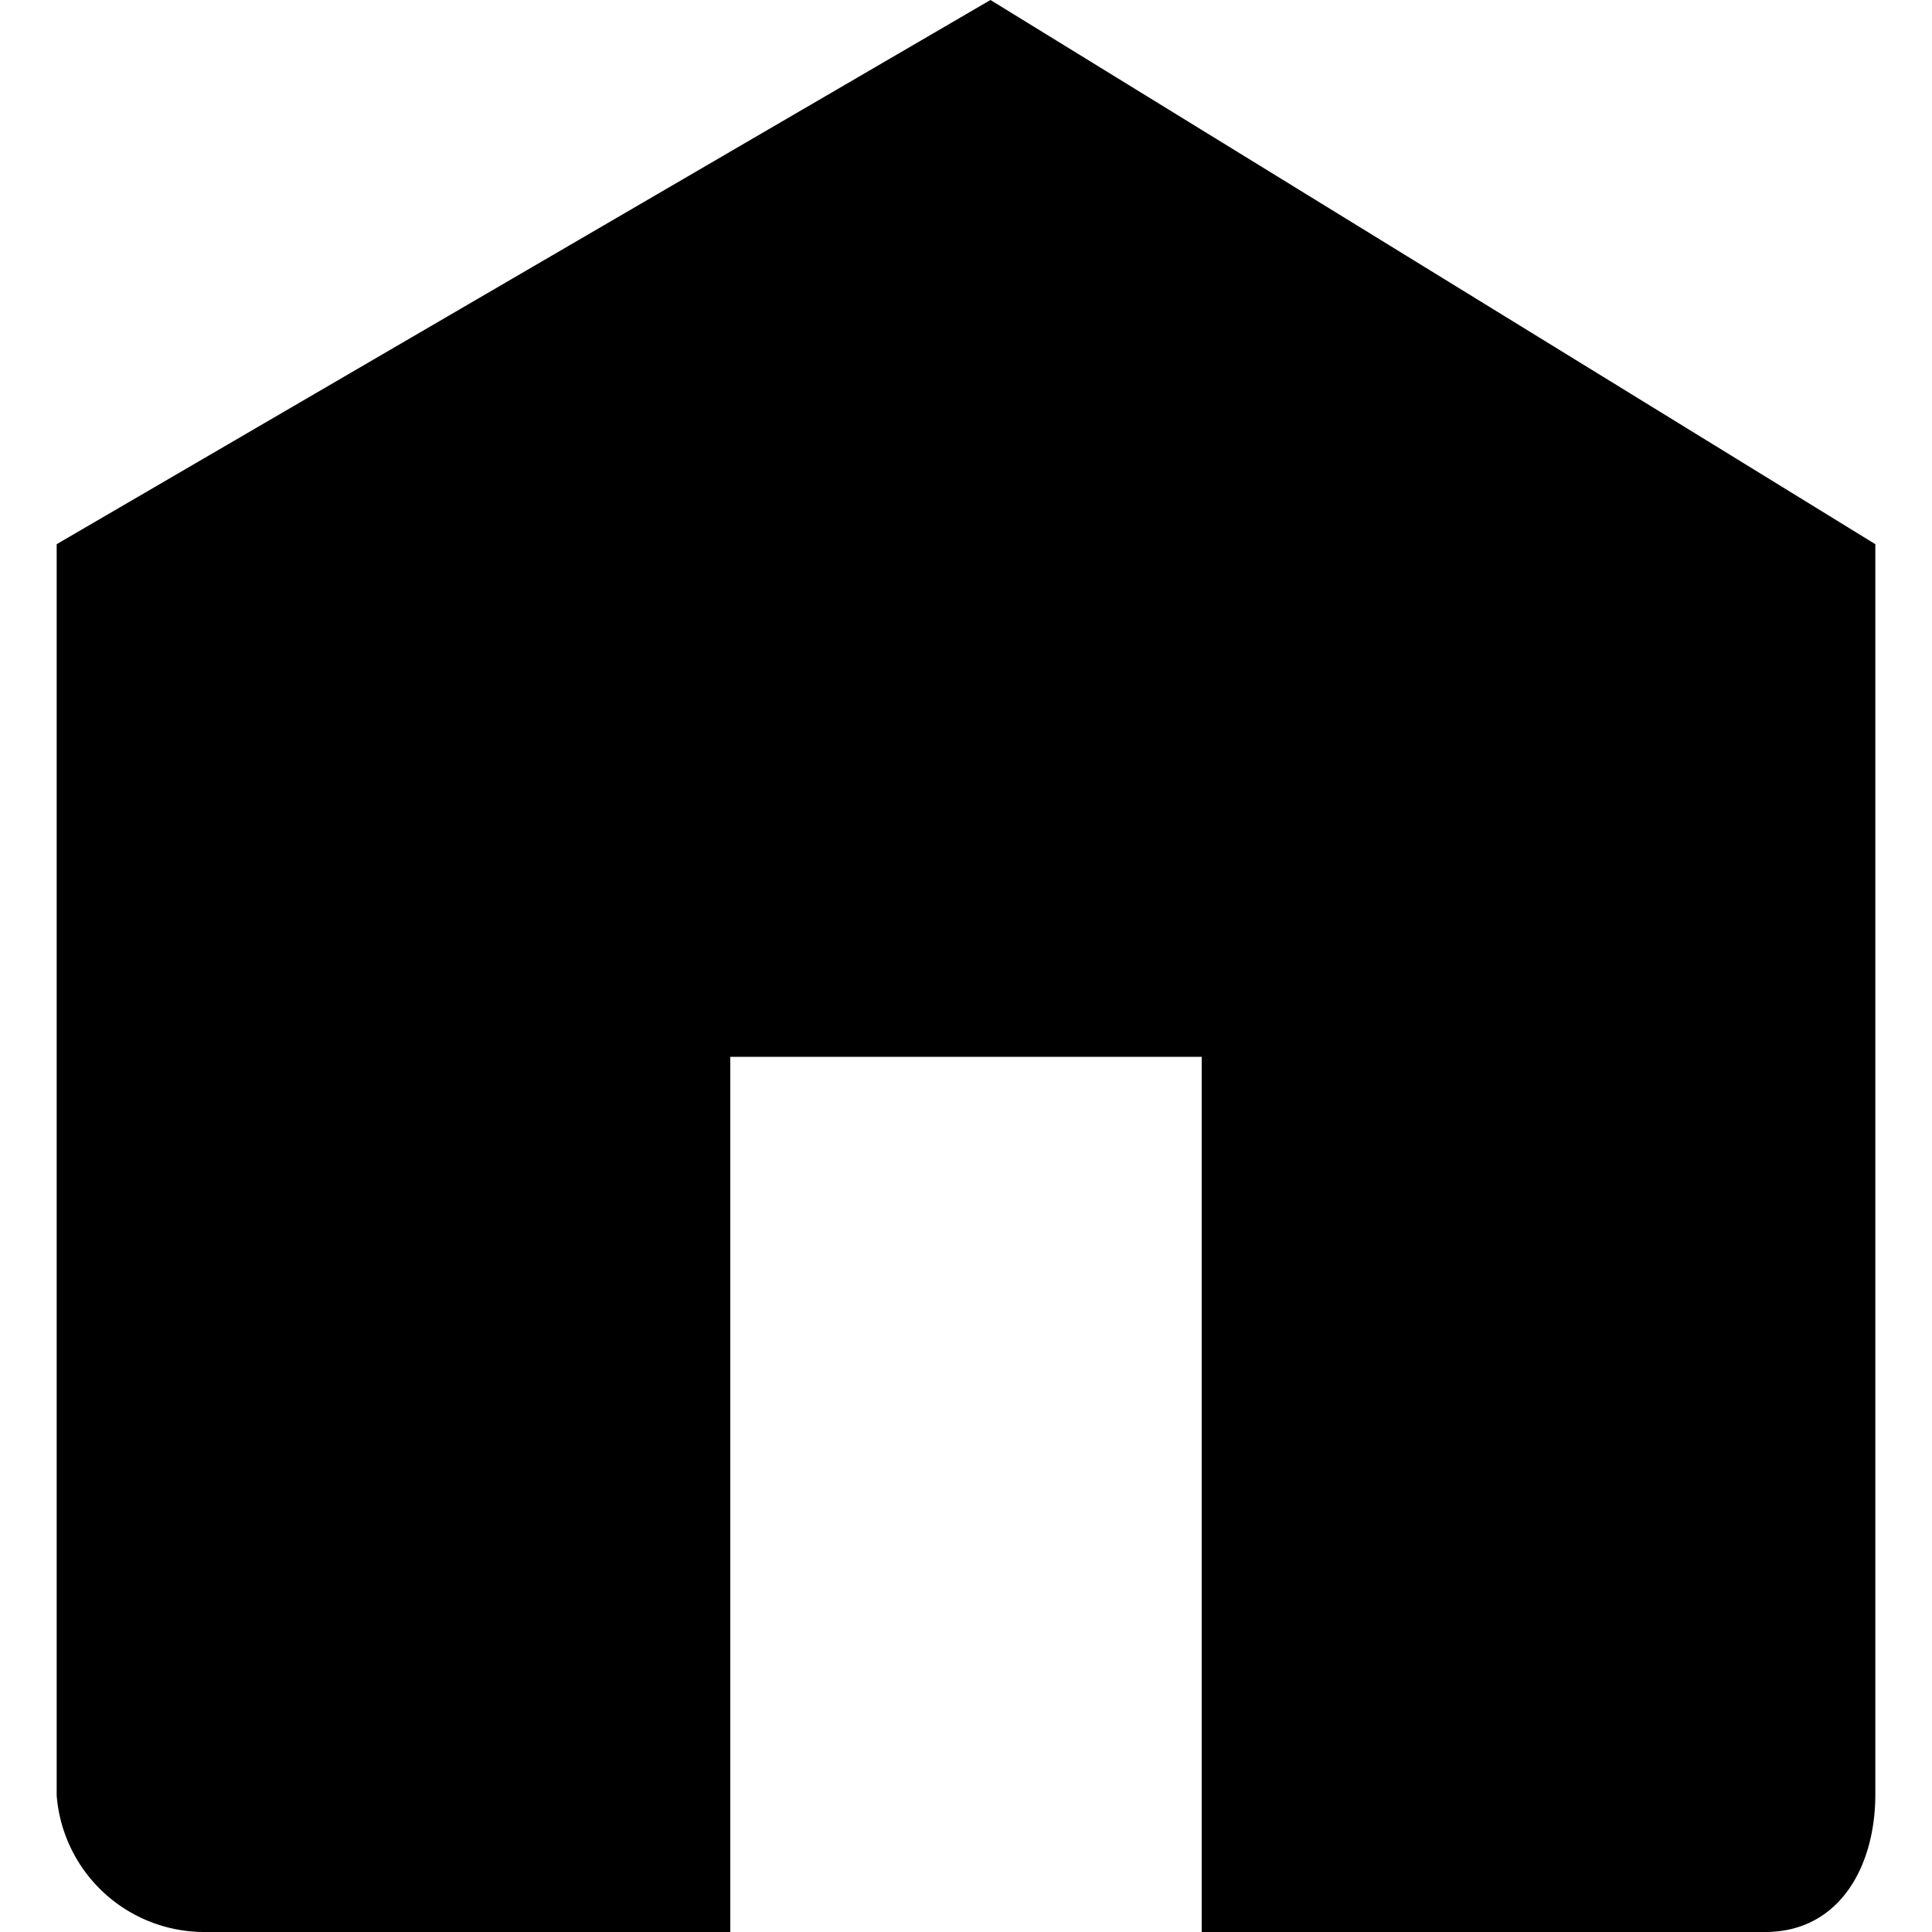 <svg data-name="Layer 1" xmlns="http://www.w3.org/2000/svg" viewBox="0 0 30 30"><title>home</title><path d="M15.38 0L.88 8.45v19.43A2.3 2.3 0 0 0 3.17 30h8.17V16.41h7.32V30h8.75c1.14 0 1.71-1 1.71-2.14V8.45z"/></svg>